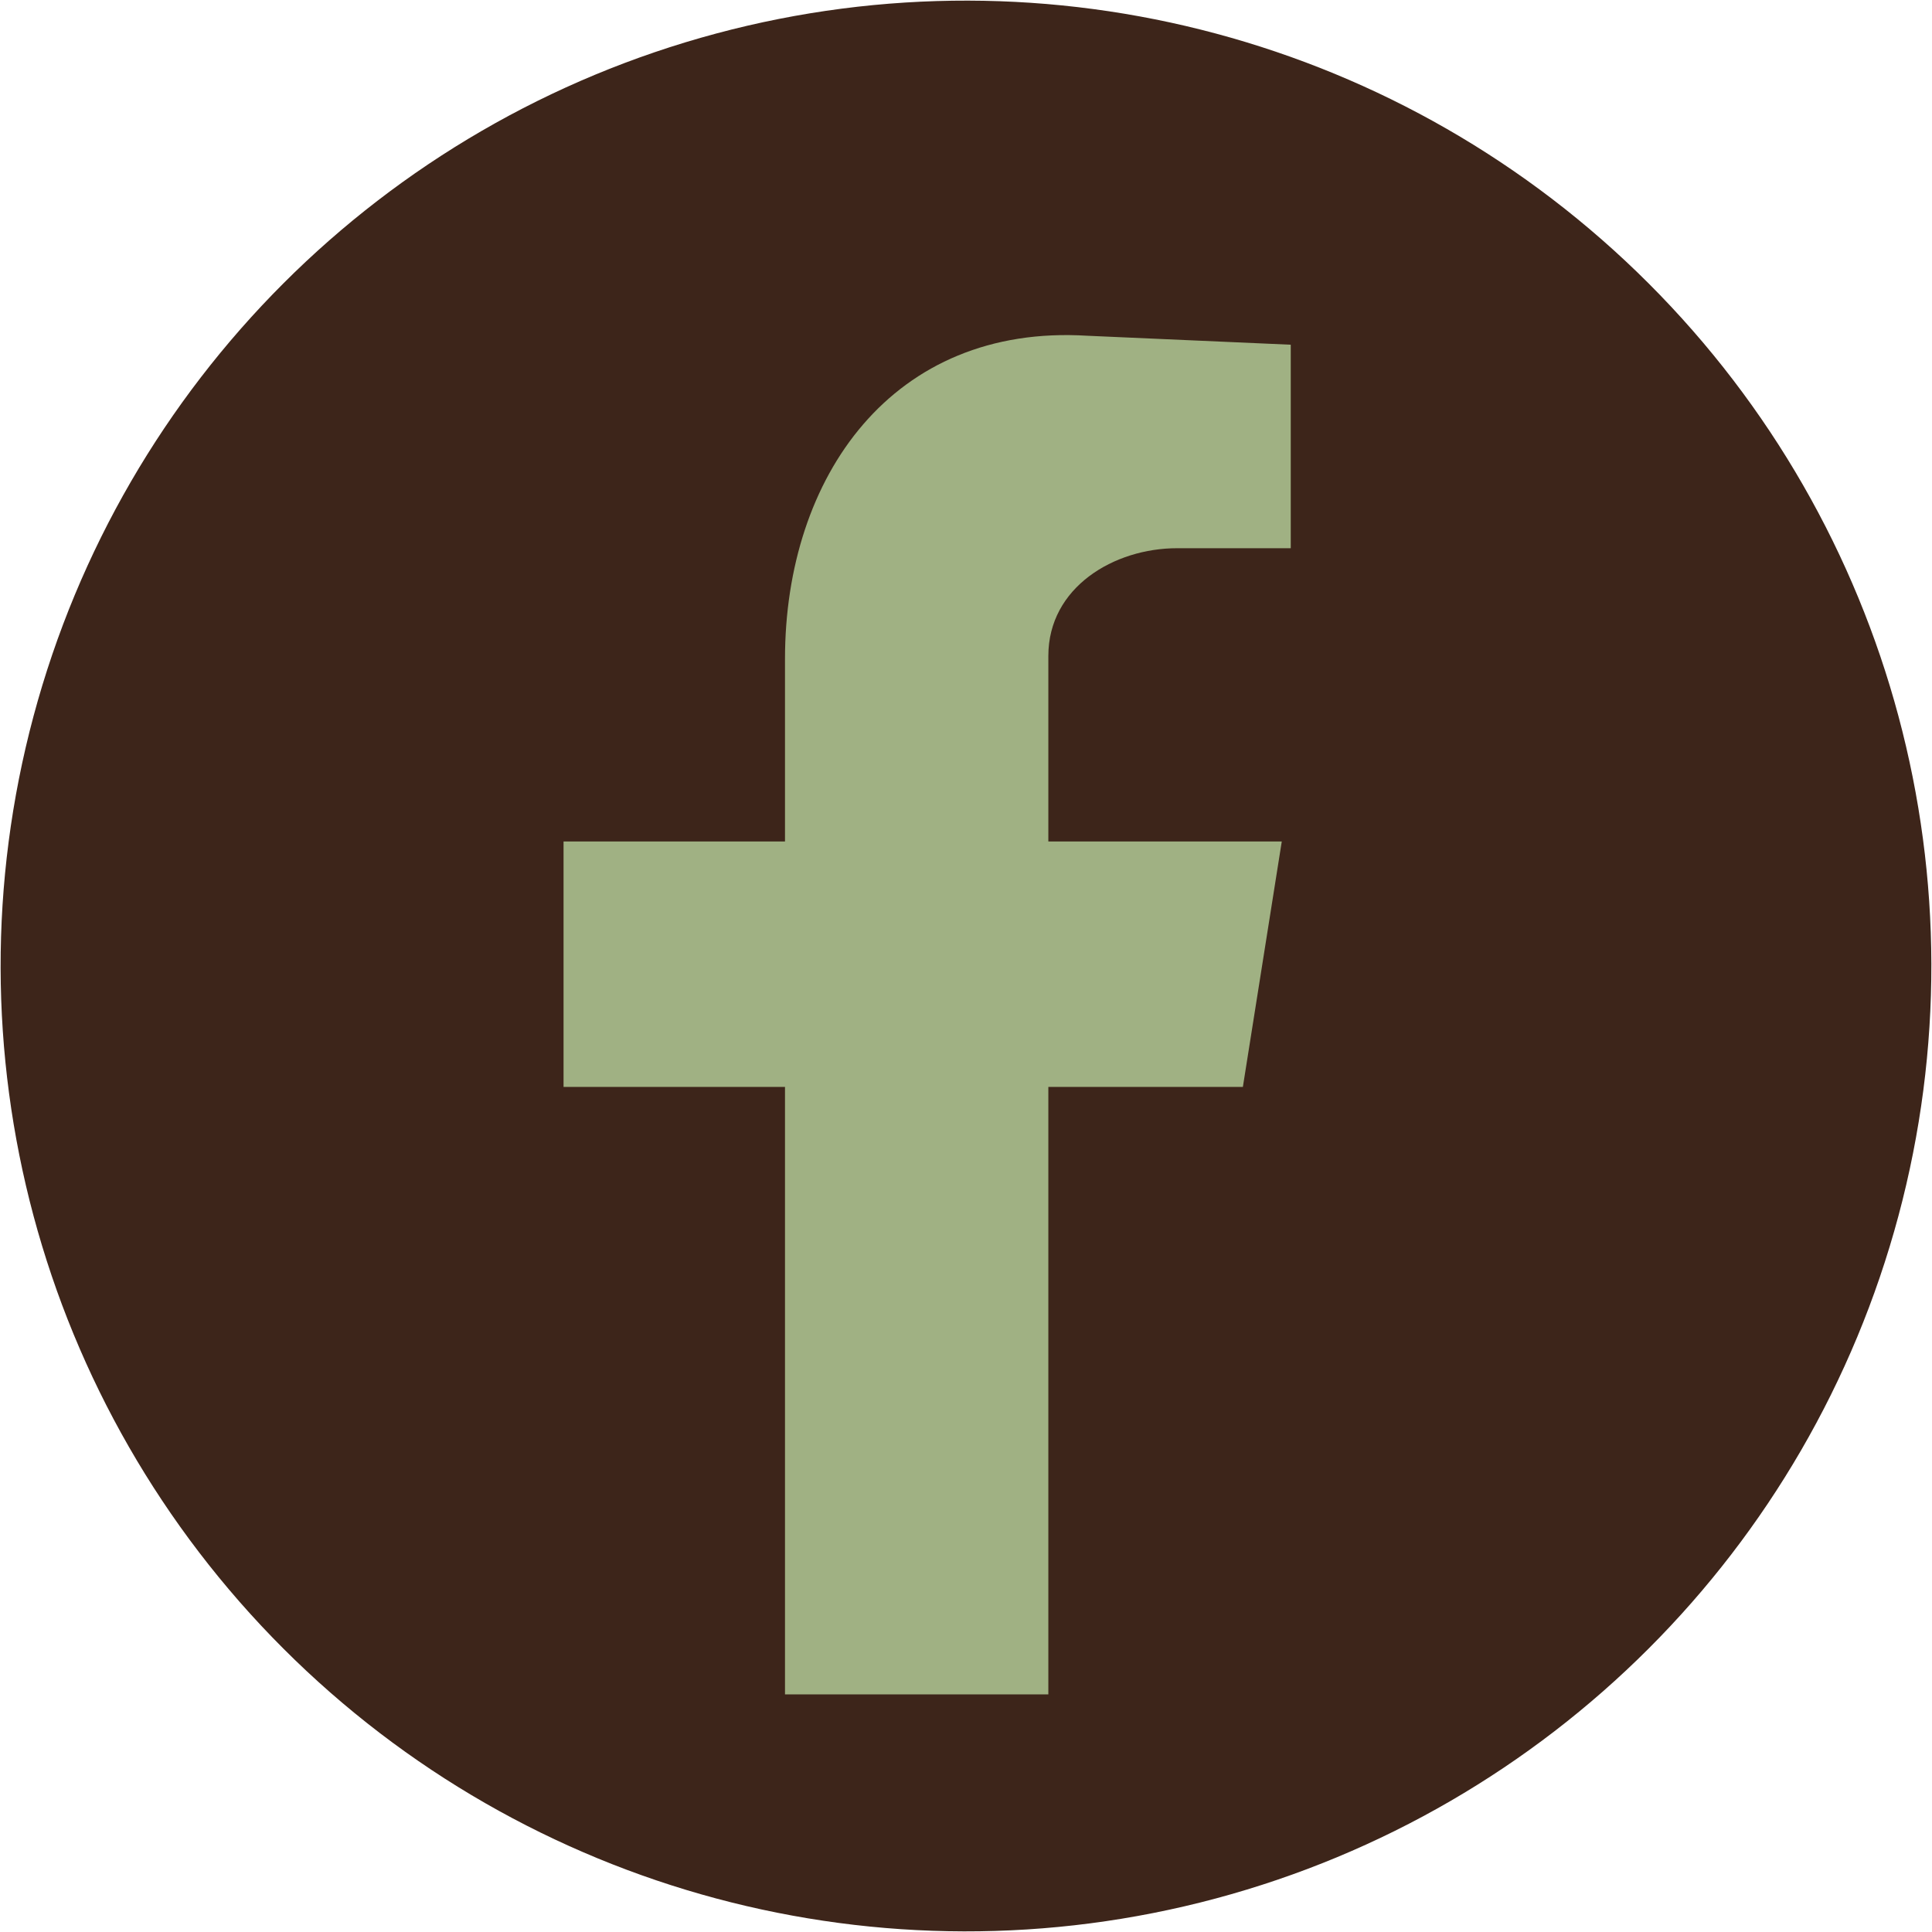 <?xml version="1.0" encoding="UTF-8"?><svg id="Layer_1" xmlns="http://www.w3.org/2000/svg" width="450" height="450" viewBox="0 0 450 450"><defs><style>.cls-1{fill:#3d251a;}.cls-1,.cls-2{stroke-width:0px;}.cls-2{fill:#a0b183;fill-rule:evenodd;}</style></defs><circle class="cls-1" cx="225" cy="225" r="224.85" transform="translate(-93.2 225) rotate(-45)"/><path class="cls-2" d="m182.84,394.66h61.34v-141.5h45.31l9.06-57.16h-54.37v-43.22c0-16.03,15.34-25.09,29.97-25.09h26.49v-47.4l-47.4-2.09c-45.31-2.79-70.4,32.76-70.4,75.28v42.52h-51.58v57.16h51.58v141.5Z"/></svg>